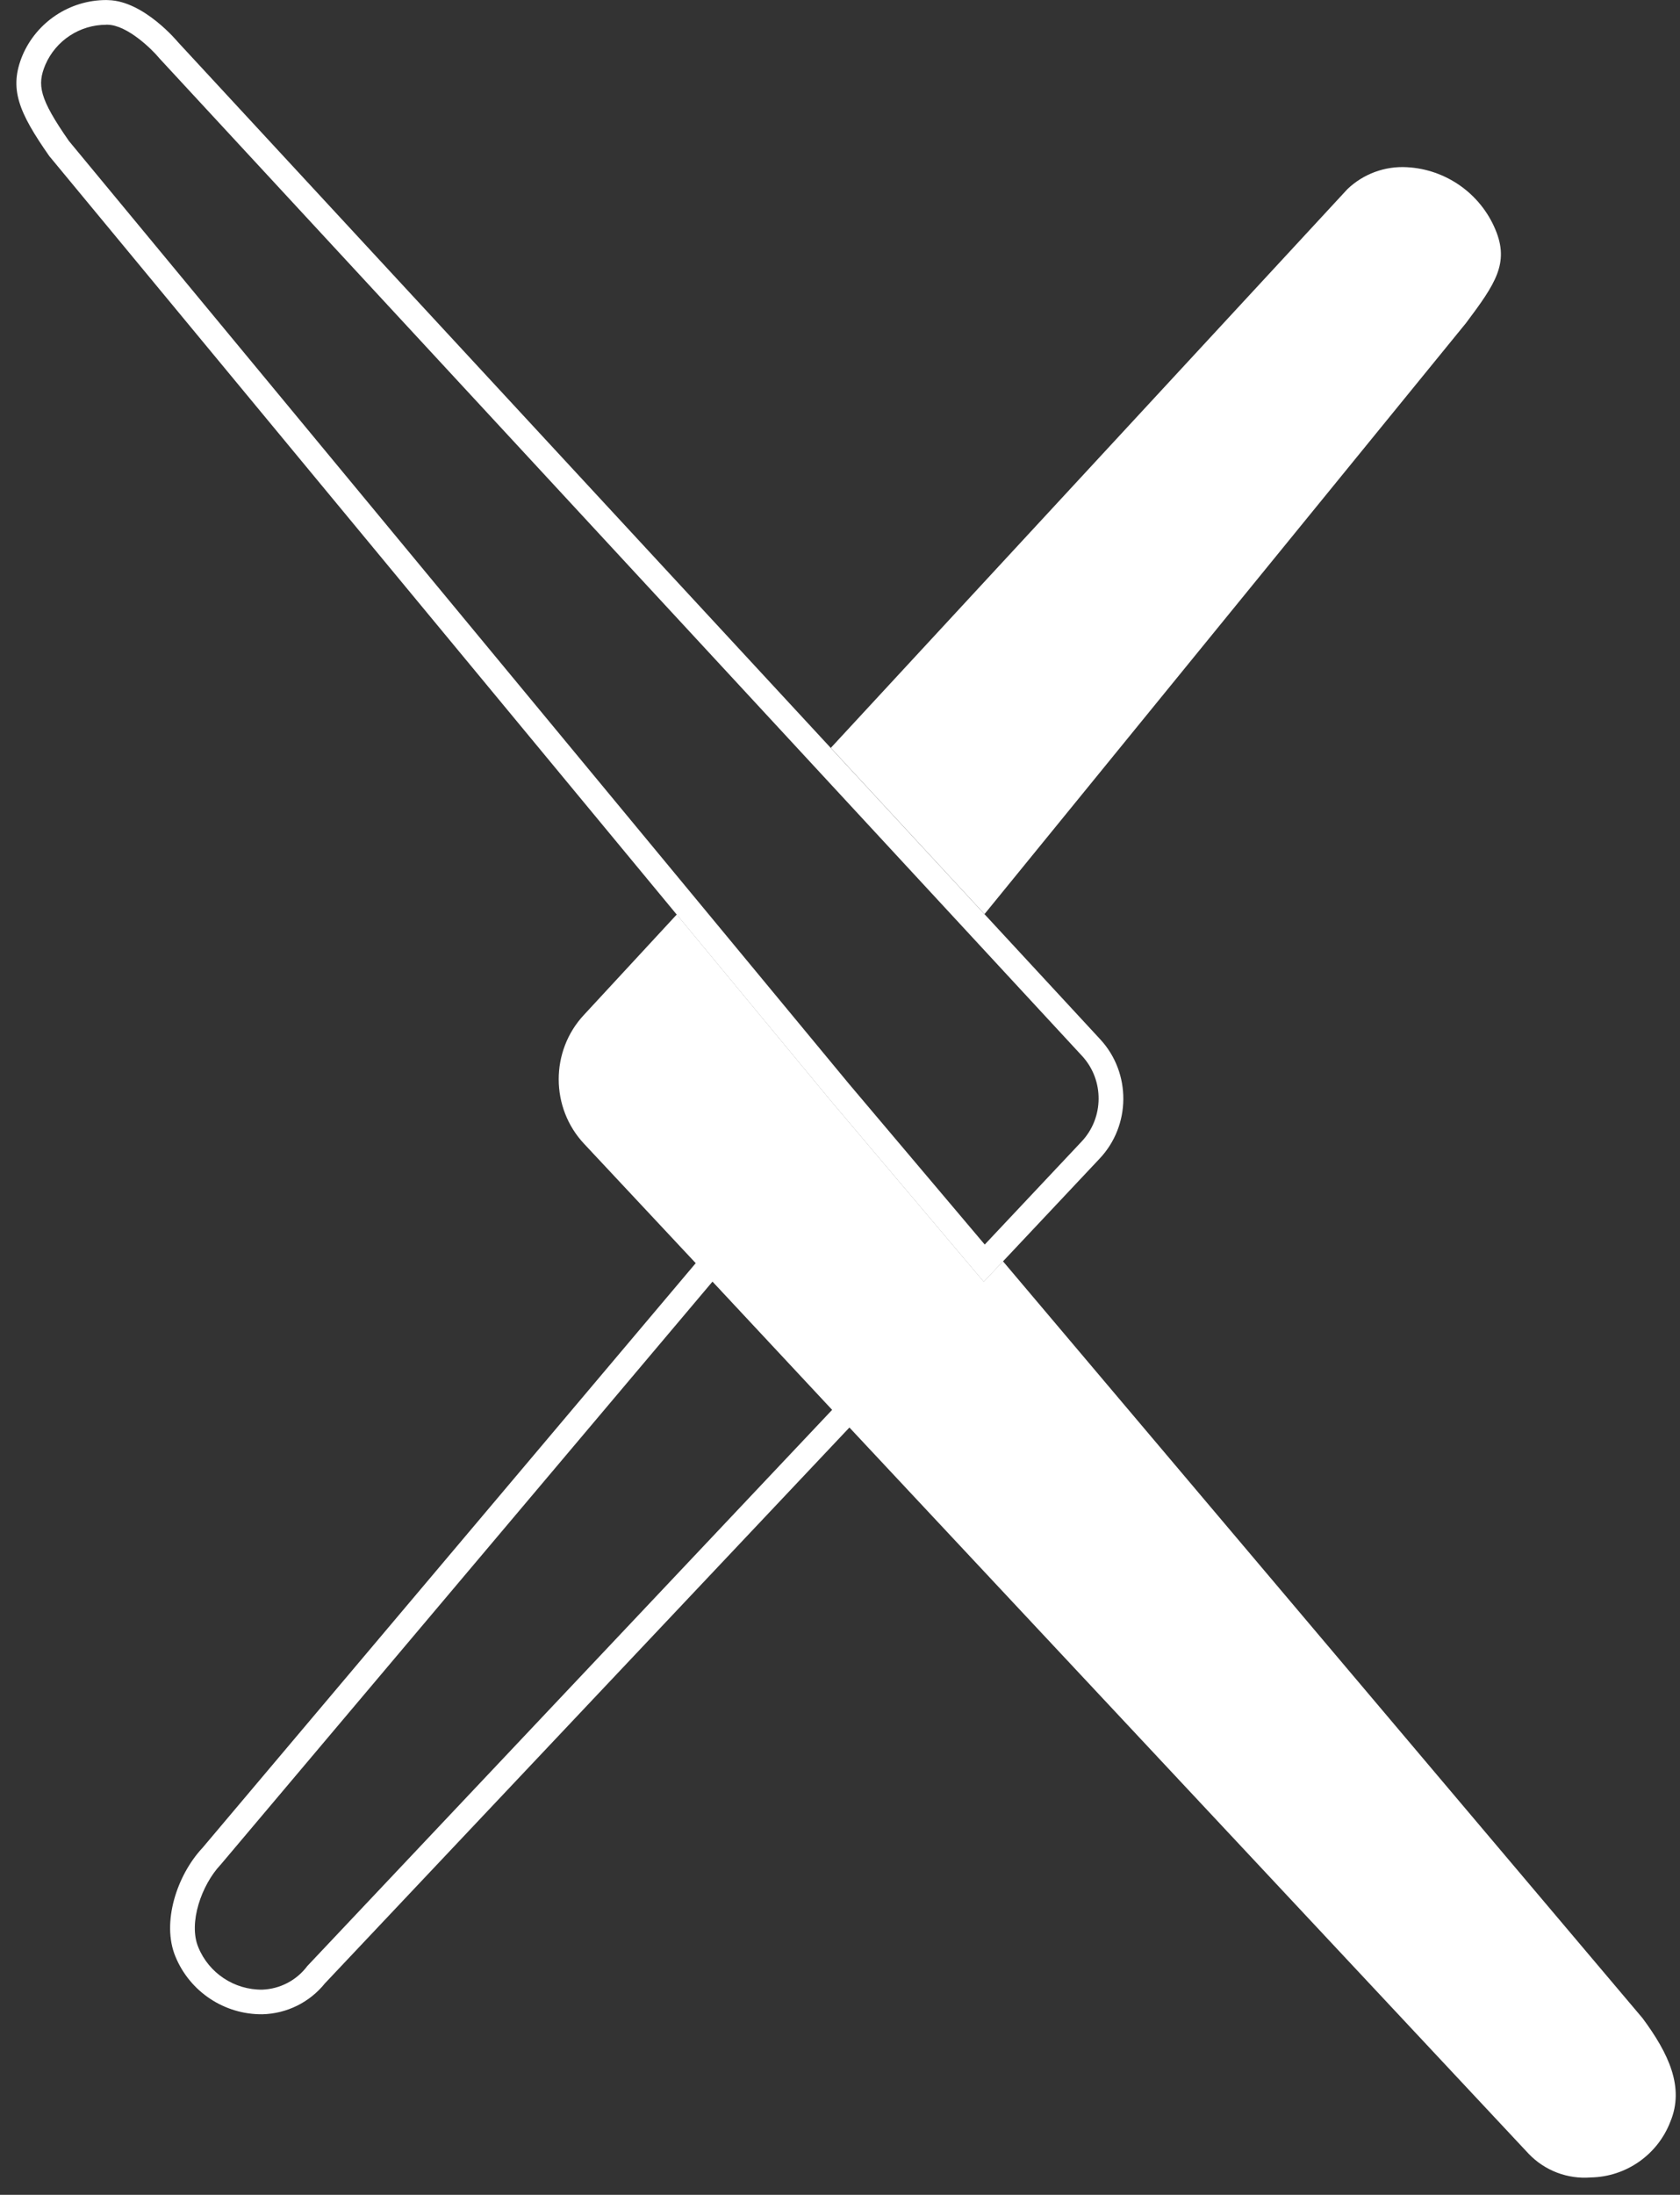 <?xml version="1.0" encoding="UTF-8" standalone="no"?>
<!DOCTYPE svg PUBLIC "-//W3C//DTD SVG 1.1//EN" "http://www.w3.org/Graphics/SVG/1.1/DTD/svg11.dtd">
<svg width="100%" height="100%" viewBox="0 0 85 111" version="1.1" xmlns="http://www.w3.org/2000/svg" xmlns:xlink="http://www.w3.org/1999/xlink" xml:space="preserve" xmlns:serif="http://www.serif.com/" style="fill-rule:evenodd;clip-rule:evenodd;stroke-linejoin:round;stroke-miterlimit:2;">
    <rect x="0" y="0" width="85" height="111" fill="#333333" stroke="none"/>
    <g transform="matrix(1,0,0,1,-85,0)">
        <g transform="matrix(1,0,0,1,-358.165,-223.27)">
            <path d="M492.976,269.5L517.336,239.61C518.828,237.621 519.536,236.58 518.828,234.887C518.069,233.061 516.321,231.829 514.347,231.726C513.235,231.663 512.145,232.064 511.339,232.834L485.2,261.094L492.976,269.5Z" style="fill:white;fill-rule:nonzero;"/>
        </g>
        <g transform="matrix(1,0,0,1,-358.165,-223.27)">
            <path d="M526.273,325.341L493.91,287.058L492.938,288.091L485.149,278.877L477.406,269.52L472.711,274.596C471.001,276.425 471.008,279.305 472.726,281.126L520.512,332.2C521.325,333.048 522.478,333.486 523.649,333.392C525.437,333.362 527.035,332.243 527.676,330.574C528.4,328.844 527.6,327.133 526.273,325.341Z" style="fill:white;fill-rule:nonzero;"/>
        </g>
        <g transform="matrix(1,0,0,1,-358.165,-223.27)">
            <path d="M479.215,288.087L485.267,294.572L458.714,322.7C458.175,323.421 457.338,323.86 456.439,323.894C455.024,323.914 453.733,323.06 453.198,321.75C452.685,320.519 453.364,318.6 454.32,317.582L454.343,317.558L454.364,317.532L479.215,288.084M479.168,286.202L453.408,316.726C452.122,318.098 451.324,320.503 452.043,322.226C452.774,324.002 454.522,325.16 456.443,325.14C457.675,325.109 458.832,324.537 459.604,323.577L486.986,294.57L479.172,286.198L479.168,286.202Z" style="fill:white;fill-rule:nonzero;"/>
        </g>
        <g transform="matrix(1,0,0,1,-358.165,-223.27)">
            <path d="M448.538,224.52L448.615,224.52C449.615,224.544 450.851,225.765 451.204,226.189L451.227,226.217L451.251,226.243L497.915,276.676C499.041,277.898 499.026,279.808 497.881,281.012L492.988,286.212L486.112,278.078L446.652,230.4C445.144,228.234 445.035,227.564 445.461,226.542C445.991,225.318 447.204,224.522 448.538,224.522M448.538,223.272C446.701,223.273 445.032,224.373 444.307,226.061C443.602,227.753 444.107,228.941 445.656,231.161L485.149,278.883L492.938,288.097L498.791,281.876C500.387,280.198 500.405,277.534 498.833,275.834L452.169,225.4C452.169,225.4 450.456,223.32 448.645,223.276L448.538,223.272Z" style="fill:white;fill-rule:nonzero;"/>
        </g>
    </g>
</svg>
